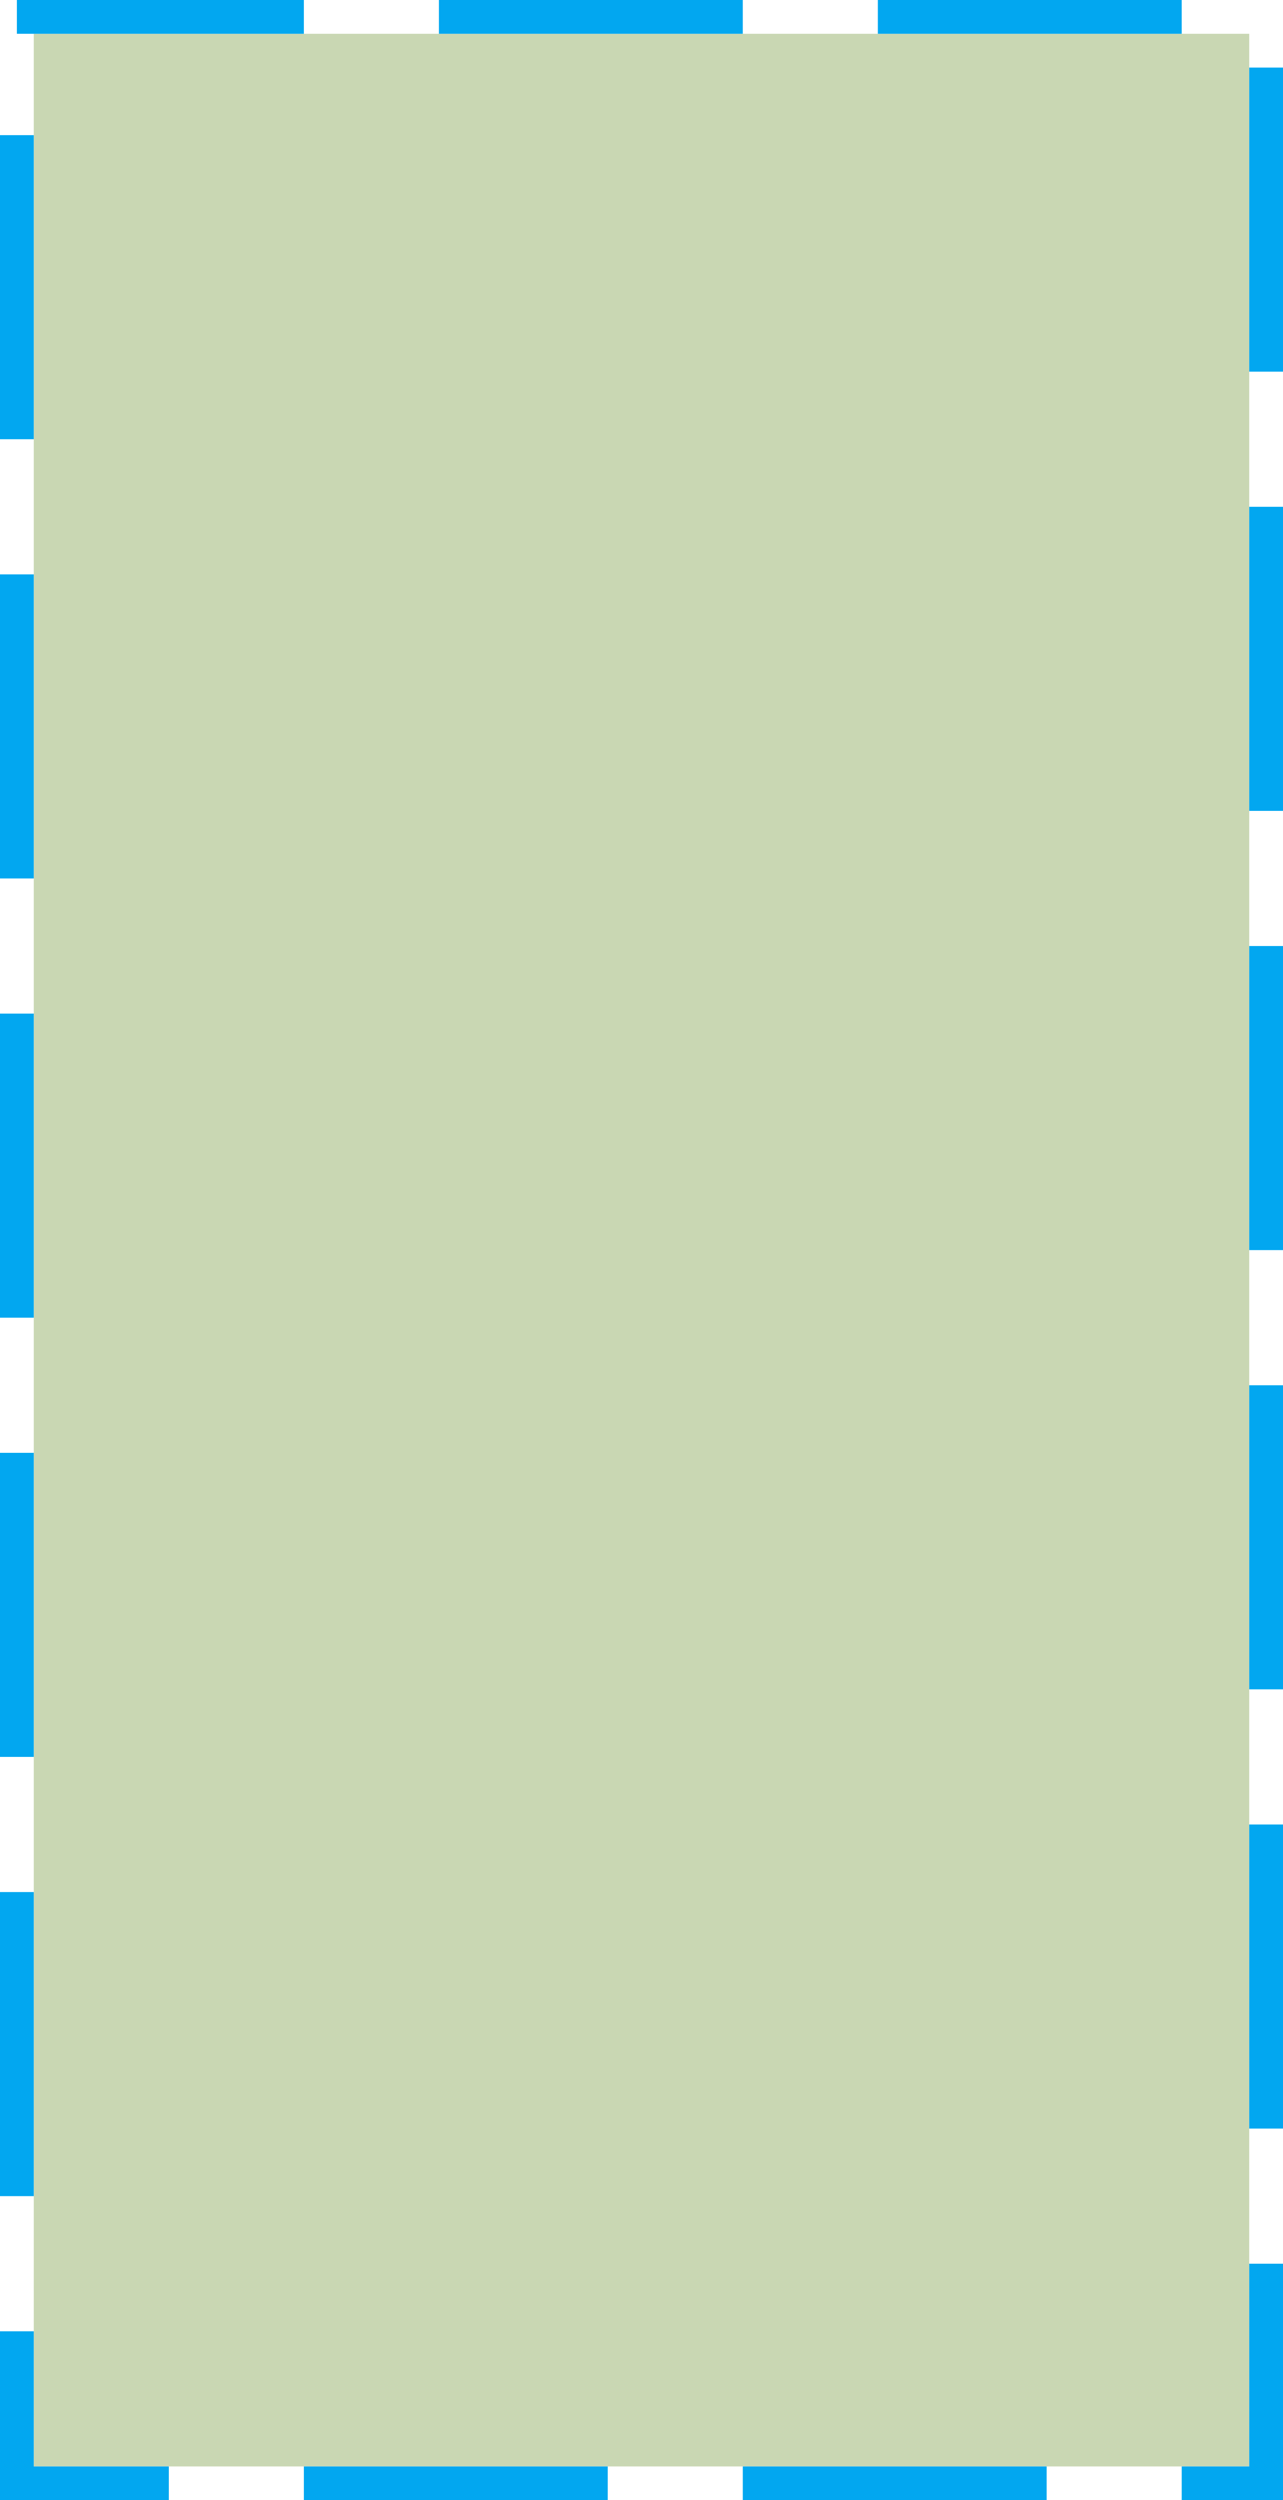 ﻿<?xml version="1.0" encoding="utf-8"?>
<svg version="1.1" xmlns:xlink="http://www.w3.org/1999/xlink" width="38px" height="74px" xmlns="http://www.w3.org/2000/svg">
  <g transform="matrix(1 0 0 1 -978 -202 )">
    <path d="M 979 203  L 1015 203  L 1015 275  L 979 275  L 979 203  Z " fill-rule="nonzero" fill="#4b7902" stroke="none" fill-opacity="0.298" />
    <path d="M 978.5 202.5  L 1015.5 202.5  L 1015.5 275.5  L 978.5 275.5  L 978.5 202.5  Z " stroke-width="1" stroke-dasharray="9,4" stroke="#02a7f0" fill="none" stroke-dashoffset="0.5" />
  </g>
</svg>